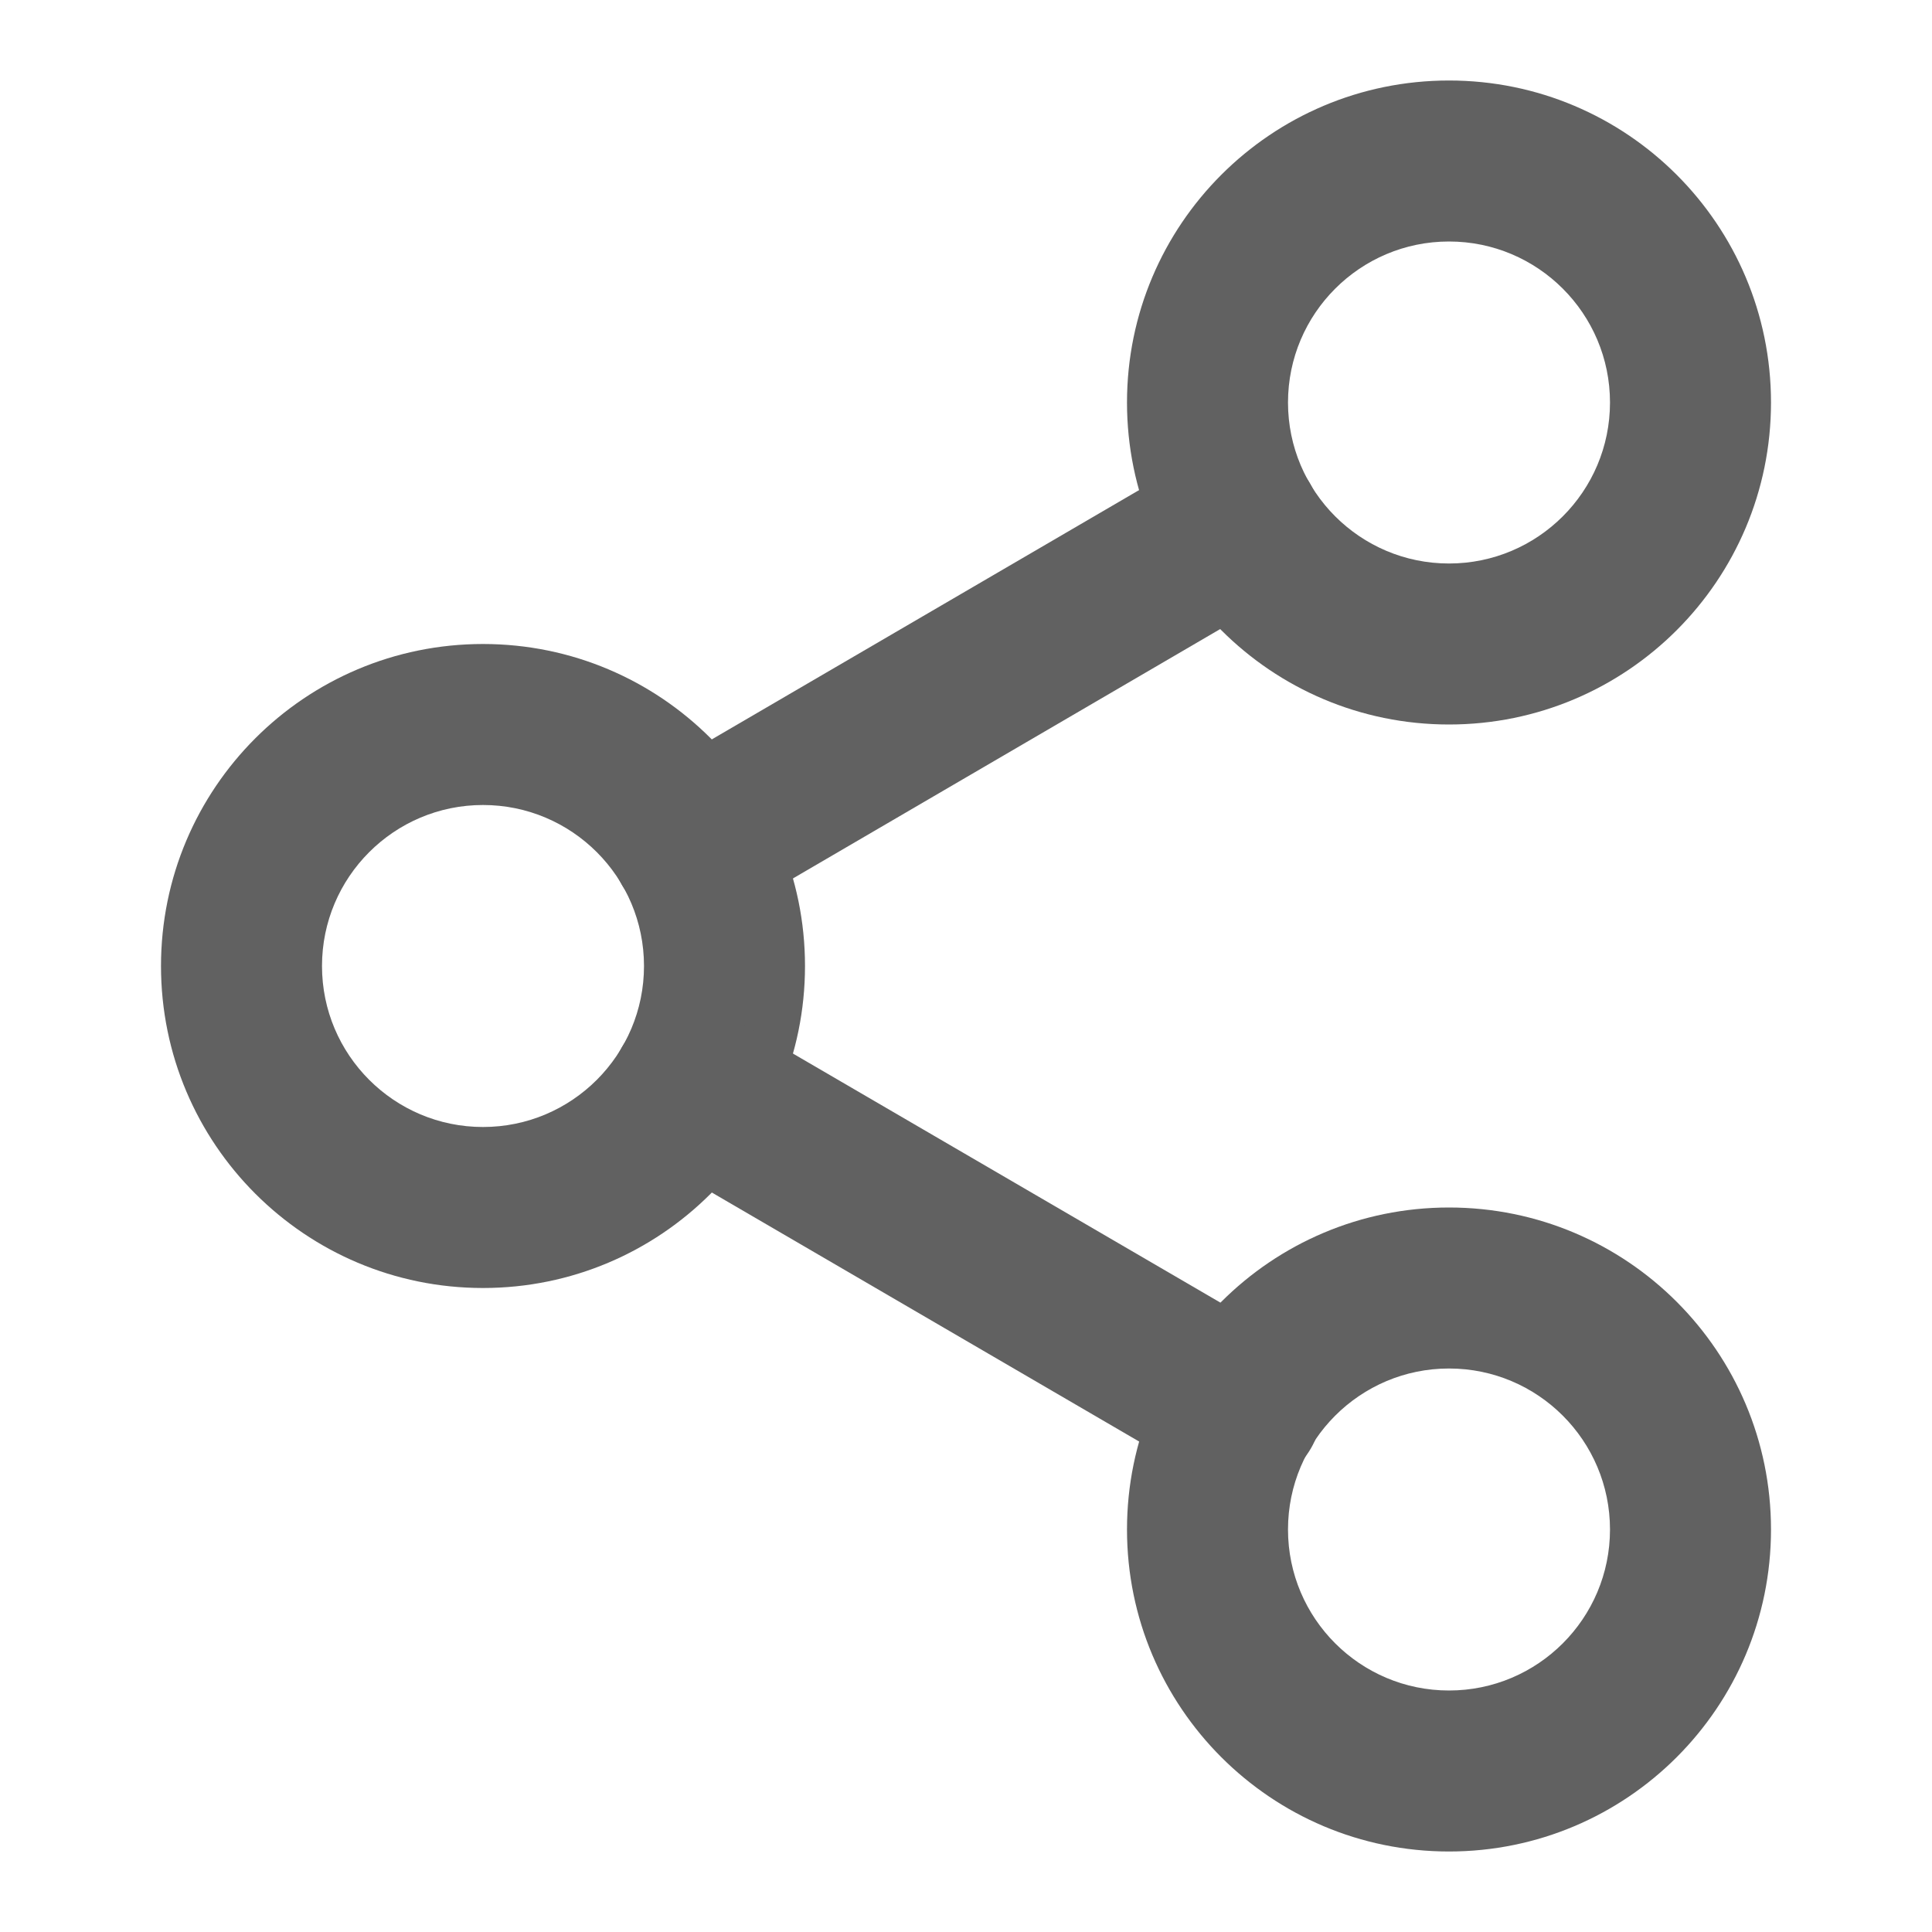 <svg width="18" height="18" viewBox="0 0 18 18" fill="none" xmlns="http://www.w3.org/2000/svg">
<path fill-rule="evenodd" clip-rule="evenodd" d="M10.5 3.75C10.5 2.093 11.843 0.75 13.5 0.75C15.157 0.75 16.5 2.093 16.5 3.75C16.5 5.407 15.157 6.75 13.5 6.75C11.843 6.75 10.5 5.407 10.5 3.75ZM13.5 2.25C12.672 2.25 12 2.922 12 3.75C12 4.578 12.672 5.25 13.5 5.25C14.328 5.25 15 4.578 15 3.75C15 2.922 14.328 2.25 13.5 2.25Z" fill="#616161"/>
<path fill-rule="evenodd" clip-rule="evenodd" d="M1.5 9C1.5 7.343 2.843 6 4.5 6C6.157 6 7.5 7.343 7.5 9C7.5 10.657 6.157 12 4.5 12C2.843 12 1.5 10.657 1.5 9ZM4.5 7.5C3.672 7.5 3 8.172 3 9C3 9.828 3.672 10.5 4.5 10.5C5.328 10.5 6 9.828 6 9C6 8.172 5.328 7.5 4.5 7.5Z" fill="#616161"/>
<path fill-rule="evenodd" clip-rule="evenodd" d="M10.5 14.25C10.5 12.593 11.843 11.25 13.5 11.25C15.157 11.25 16.5 12.593 16.5 14.25C16.5 15.907 15.157 17.25 13.5 17.25C11.843 17.25 10.5 15.907 10.5 14.25ZM13.5 12.75C12.672 12.75 12 13.422 12 14.25C12 15.078 12.672 15.75 13.5 15.75C14.328 15.75 15 15.078 15 14.25C15 13.422 14.328 12.75 13.5 12.75Z" fill="#616161"/>
<path fill-rule="evenodd" clip-rule="evenodd" d="M5.795 9.755C6.003 9.397 6.462 9.276 6.82 9.485L11.943 12.47C12.3 12.678 12.422 13.137 12.213 13.495C12.005 13.853 11.545 13.974 11.187 13.765L6.065 10.78C5.707 10.572 5.586 10.113 5.795 9.755Z" fill="#616161"/>
<path fill-rule="evenodd" clip-rule="evenodd" d="M12.205 4.504C12.414 4.862 12.293 5.322 11.935 5.53L6.821 8.515C6.463 8.724 6.004 8.603 5.795 8.246C5.586 7.888 5.707 7.429 6.064 7.22L11.18 4.235C11.537 4.026 11.996 4.147 12.205 4.504Z" fill="#616161"/>
</svg>
